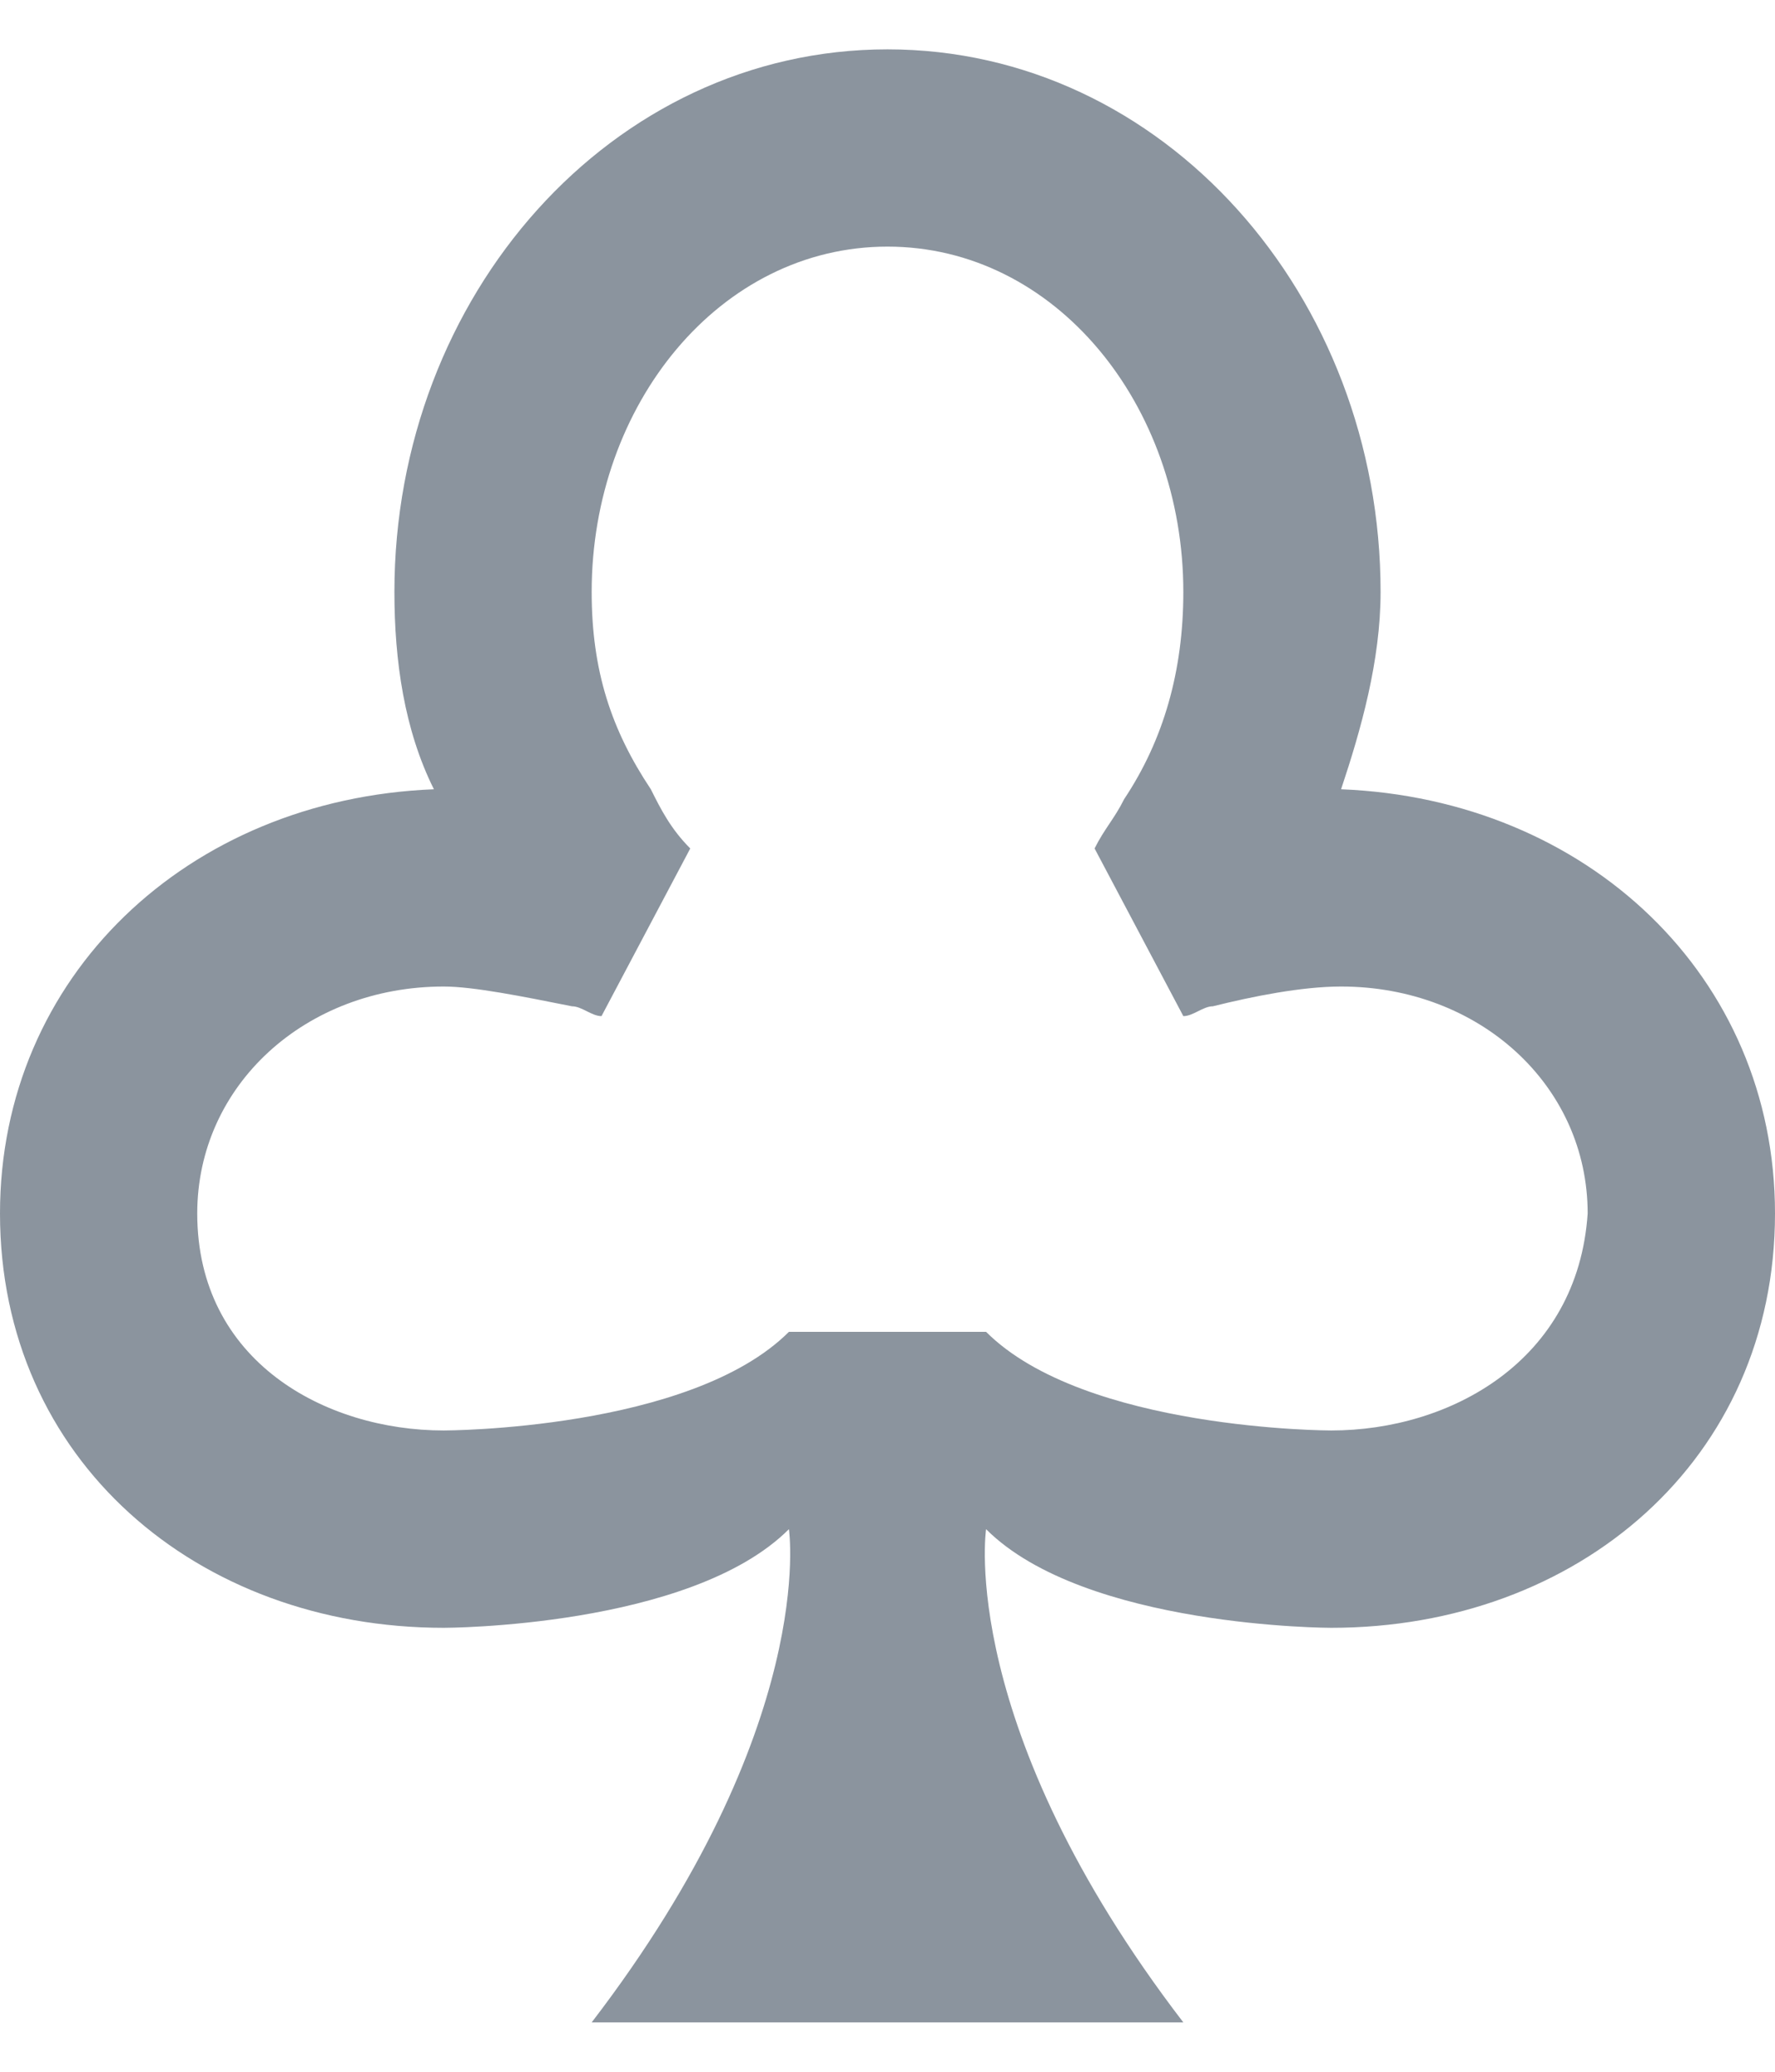 <svg width="24" height="28" viewBox="0 0 24 28" fill="none" xmlns="http://www.w3.org/2000/svg">
<path d="M18.133 10.667C18.4 9.867 18.667 8.933 18.667 8C18.667 4 15.733 0.667 12 0.667C8.267 0.667 5.333 4 5.333 8C5.333 8.933 5.467 9.867 5.867 10.667C2.533 10.8 0 13.2 0 16.4C0 19.733 2.667 22 6 22C6 22 9.333 22 10.667 20.667C10.667 20.667 11.067 23.333 8 27.333H16C12.933 23.333 13.333 20.667 13.333 20.667C14.667 22 18 22 18 22C21.333 22 24 19.733 24 16.4C24 13.2 21.467 10.8 18.133 10.667ZM18 19.333C18 19.333 14.667 19.333 13.333 18H10.667C9.333 19.333 6 19.333 6 19.333C4.4 19.333 2.667 18.4 2.667 16.4C2.667 14.667 4.133 13.333 6 13.333C6.4 13.333 7.067 13.467 7.733 13.6C7.867 13.6 8 13.733 8.133 13.733L9.333 11.467C9.067 11.2 8.933 10.933 8.8 10.667C8.267 9.867 8 9.067 8 8C8 5.467 9.733 3.333 12 3.333C14.267 3.333 16 5.467 16 8C16 9.067 15.733 10 15.2 10.8C15.067 11.067 14.933 11.2 14.8 11.467L16 13.733C16.133 13.733 16.267 13.6 16.4 13.6C16.933 13.467 17.6 13.333 18.133 13.333C20 13.333 21.467 14.667 21.467 16.4C21.333 18.4 19.6 19.333 18 19.333Z" fill="#8B949E"/>
</svg>
